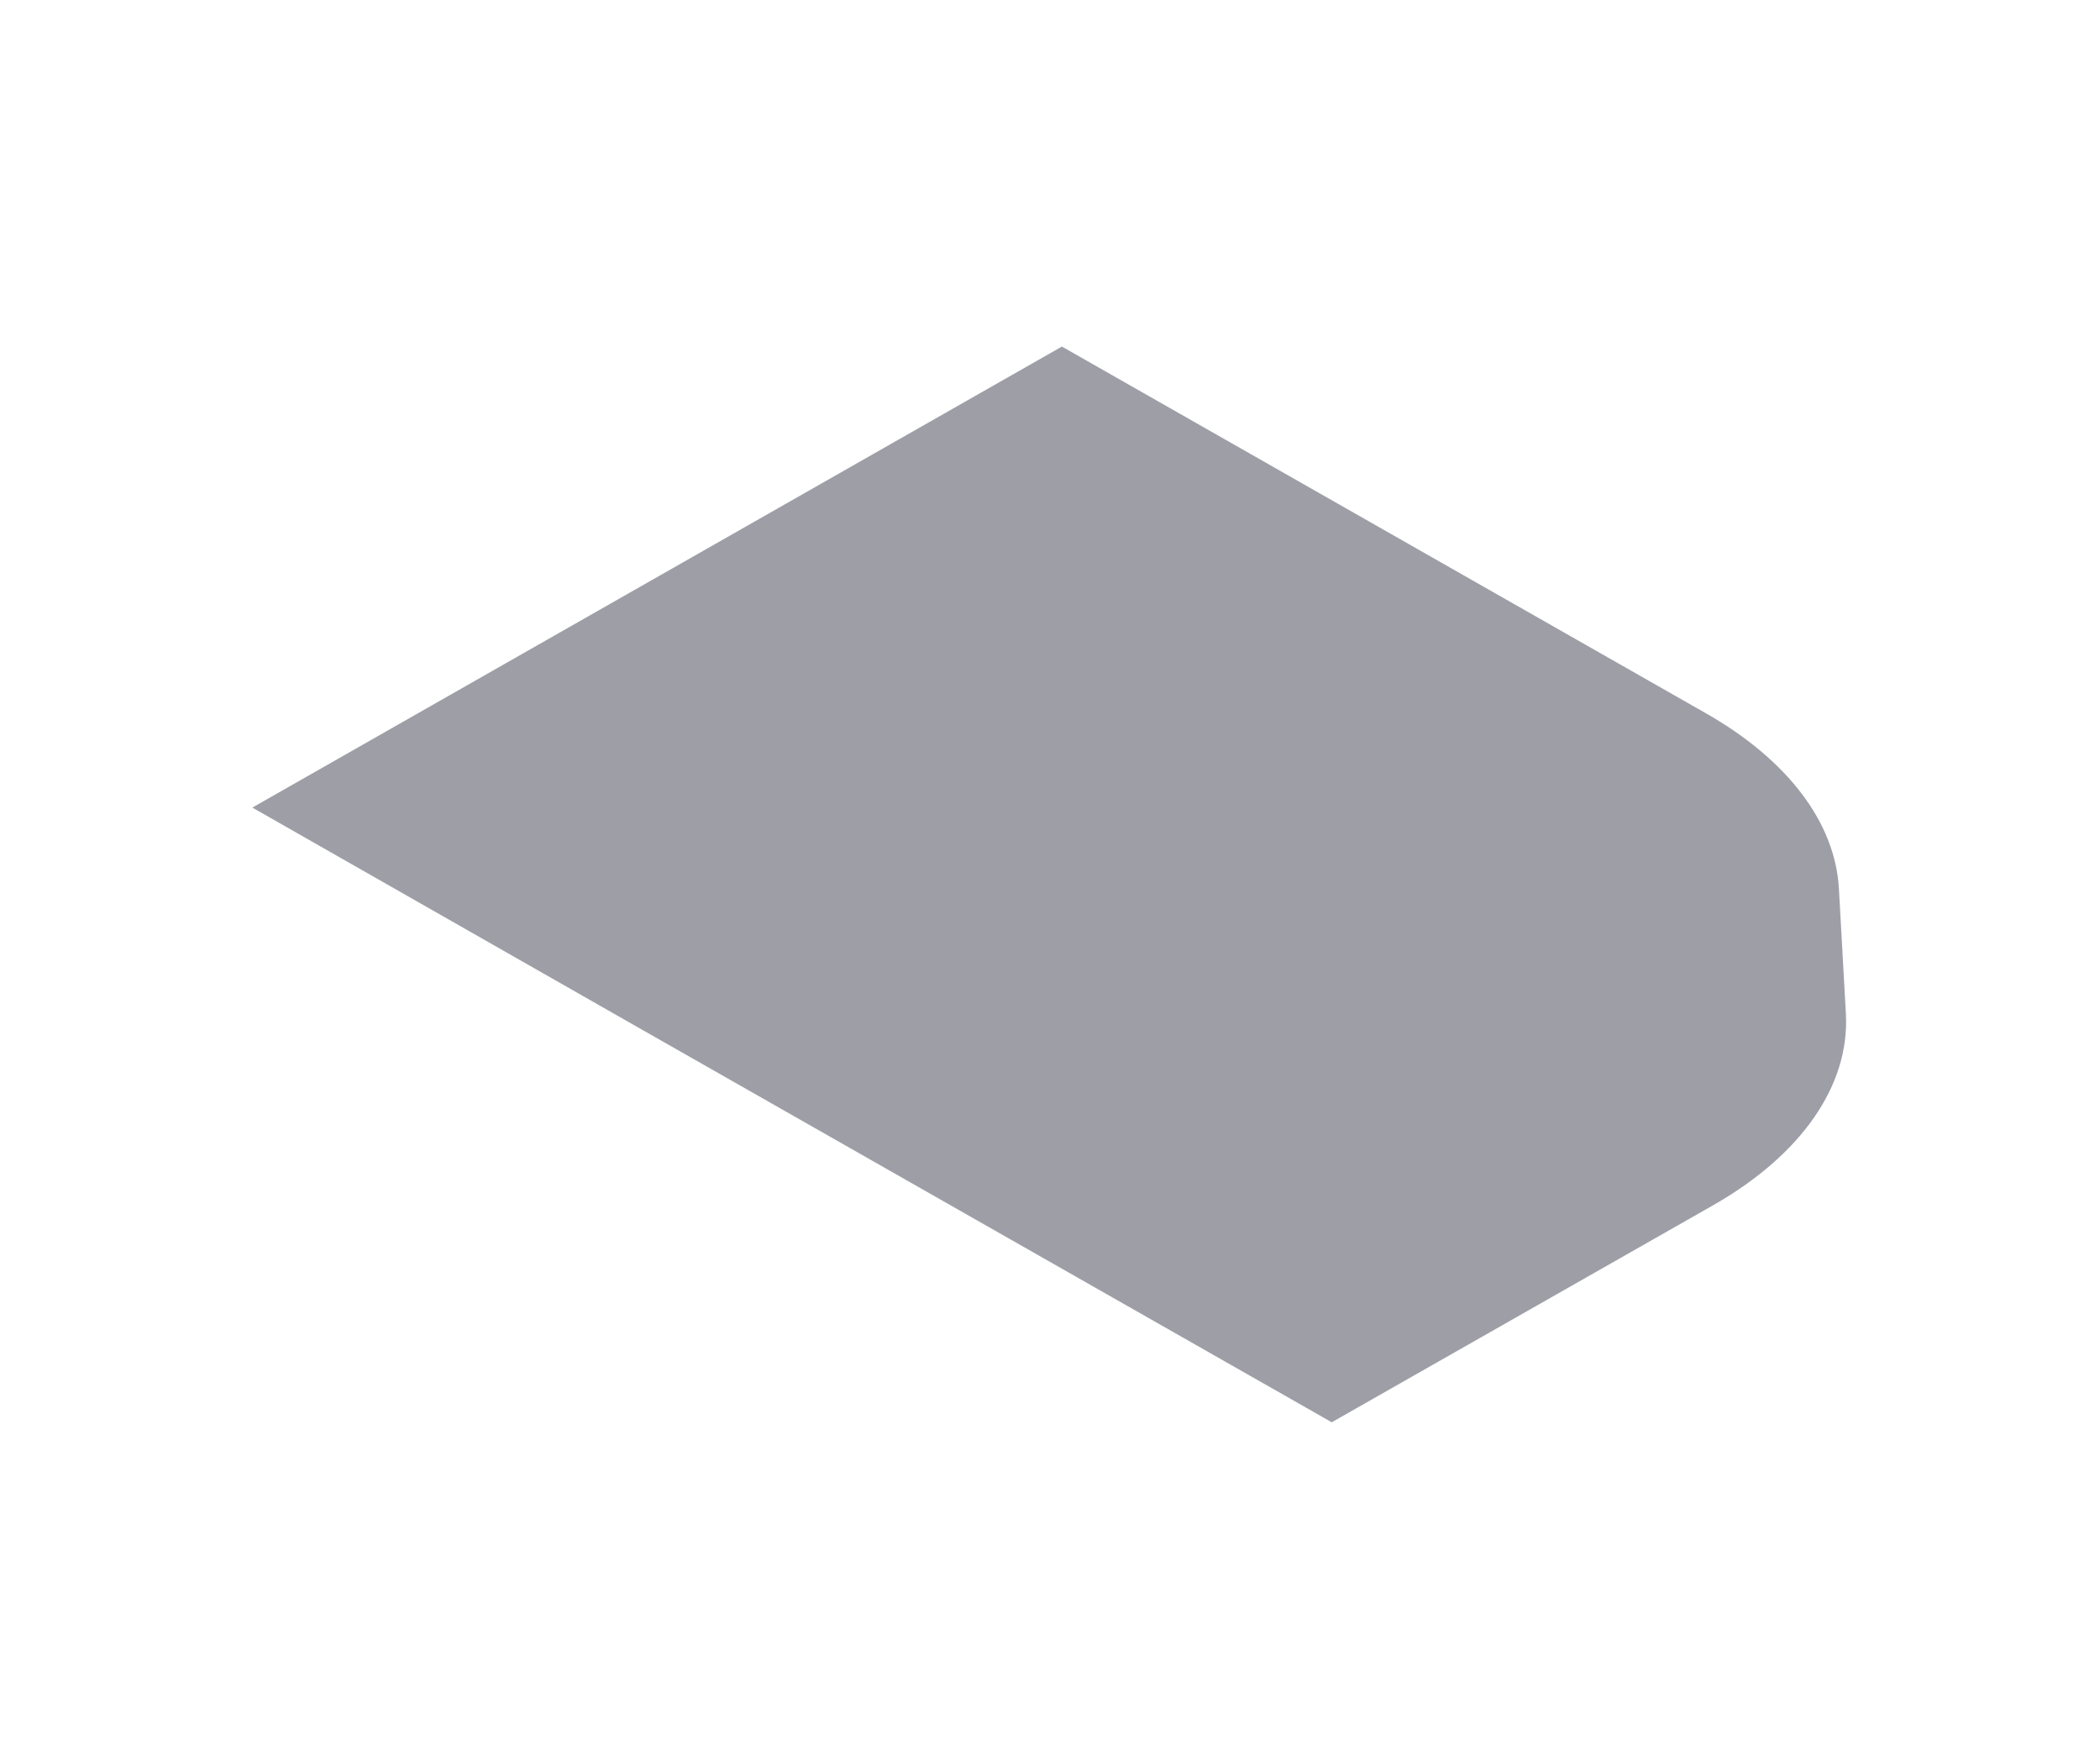 <svg width="6" height="5" viewBox="0 0 6 5" fill="none" xmlns="http://www.w3.org/2000/svg">
<path d="M1.823 2.935L0.721 2.307L3.034 0.99L4.873 2.037C5.107 2.17 5.243 2.349 5.254 2.538L5.274 2.896C5.285 3.1 5.148 3.299 4.893 3.444L3.805 4.063L1.823 2.935Z" fill="#9E9EA7"/>
</svg>
